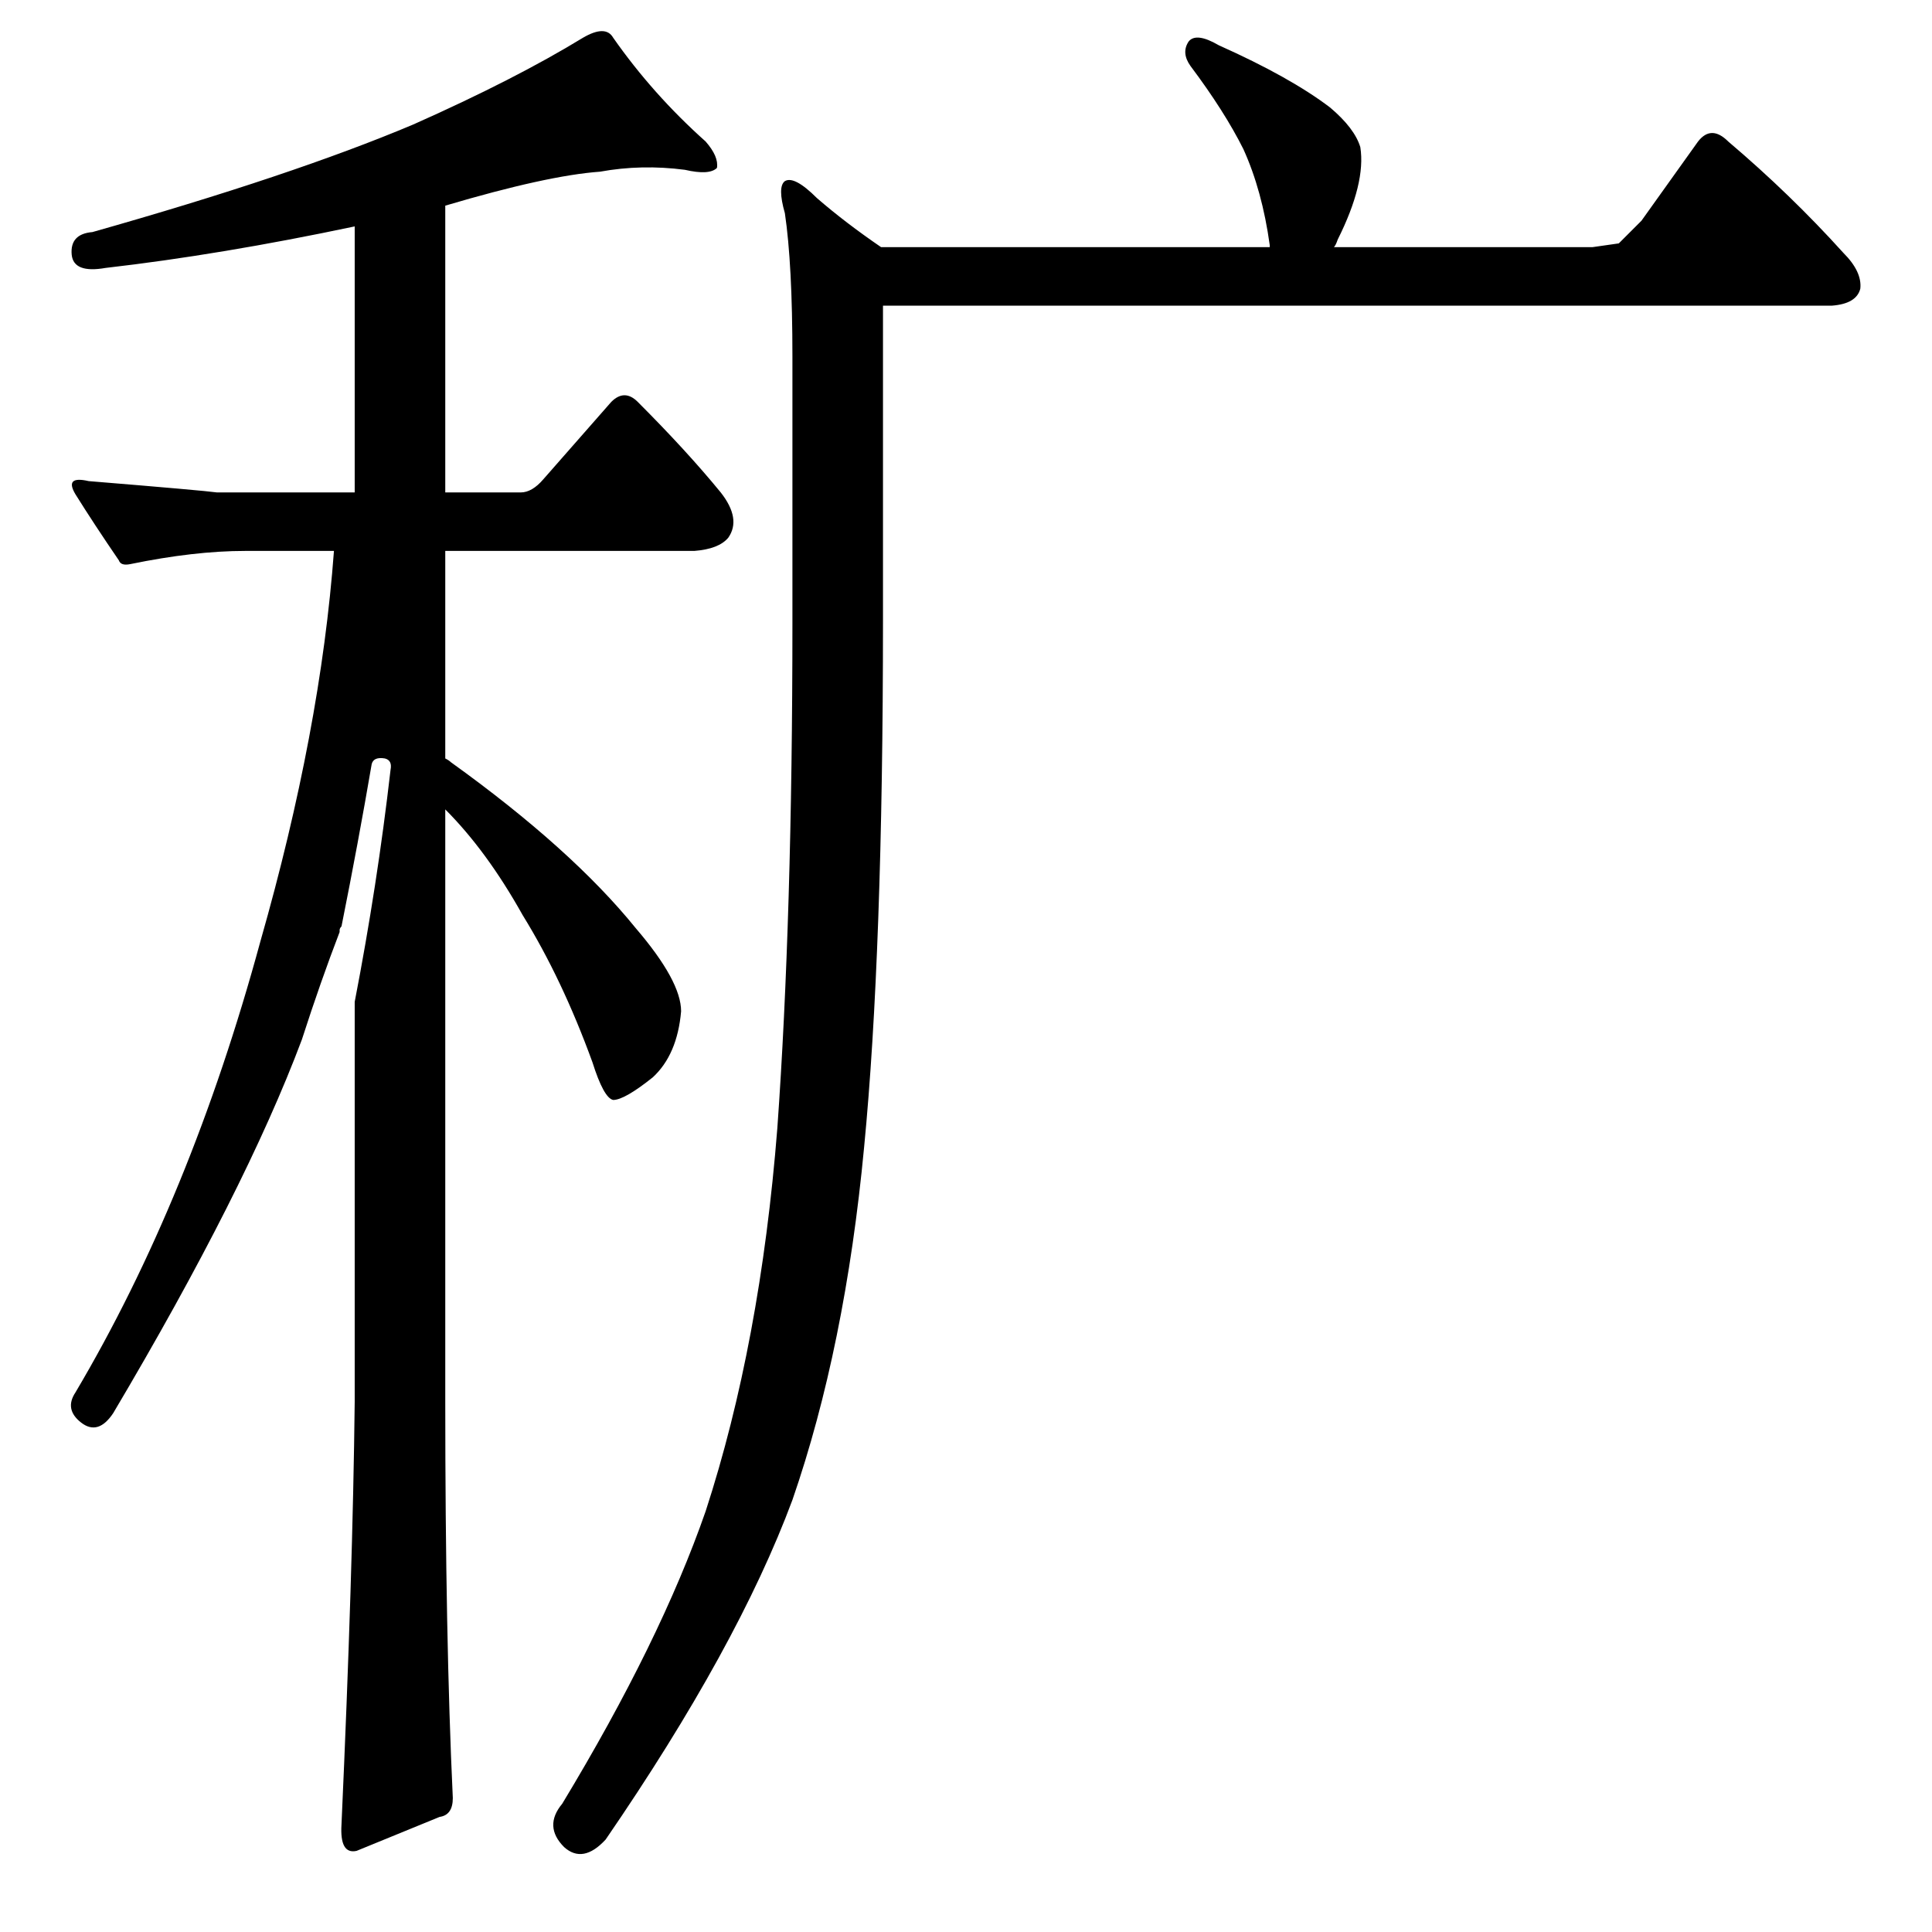 <?xml version="1.0" standalone="no"?>
<!DOCTYPE svg PUBLIC "-//W3C//DTD SVG 1.1//EN" "http://www.w3.org/Graphics/SVG/1.1/DTD/svg11.dtd" >
<svg xmlns="http://www.w3.org/2000/svg" xmlns:xlink="http://www.w3.org/1999/xlink" version="1.1" viewBox="0 -205 1024 1024">
  <g transform="matrix(1 0 0 -1 0 819)">
   <path fill="currentColor"
d="M468 695q0 -176 -10 -279q-10 -106 -38 -187q-29 -78 -99 -180q-12 -13 -22 -4q-11 11 -1 23q52 86 76 155q29 89 38 203q8 112 8 268v141q0 49 -4 76q-4 14 0 17q5 3 17 -9q15 -13 34 -26h206v1q-4 29 -14 51q-10 20 -28 44q-5 7 -1 13q4 5 16 -2q38 -17 59 -33
q13 -11 16 -21q3 -19 -12 -49q-1 -3 -2 -4h137l14 2l12 12l30 42q7 9 16 0q33 -28 61 -59q10 -10 9 -19q-2 -8 -15 -9h-503v-167zM240 71q0 -9 -7 -10l-44 -18q-9 -2 -8 14q6 133 7 224v212q12 62 19 123q1 5 -3 6q-6 1 -7 -3q-7 -41 -16 -86q-1 -1 -1 -2v-1
q-10 -26 -20 -57q-30 -80 -100 -198q-8 -12 -17 -5t-3 16q61 103 98 239q32 112 39 207h-47q-27 0 -61 -7q-5 -1 -6 2q-13 19 -23 35q-6 10 7 7q61 -5 68 -6h73v141q-71 -15 -132 -22q-17 -3 -18 7q-1 11 11 12q106 30 170 57q54 24 90 46q12 7 16 0q21 -30 49 -55
q7 -8 6 -14q-4 -4 -17 -1q-23 3 -45 -1q-28 -2 -82 -18v-152h40q6 0 12 7l36 41q7 7 14 0q26 -26 44 -48q11 -14 4 -24q-5 -6 -18 -7h-132v-110q2 -1 3 -2q64 -46 98 -88q24 -28 24 -44q-2 -23 -15 -35q-15 -12 -21 -12q-5 1 -11 20q-16 44 -37 78q-19 34 -41 56v-314
q0 -125 4 -210z" />
  </g>

</svg>
